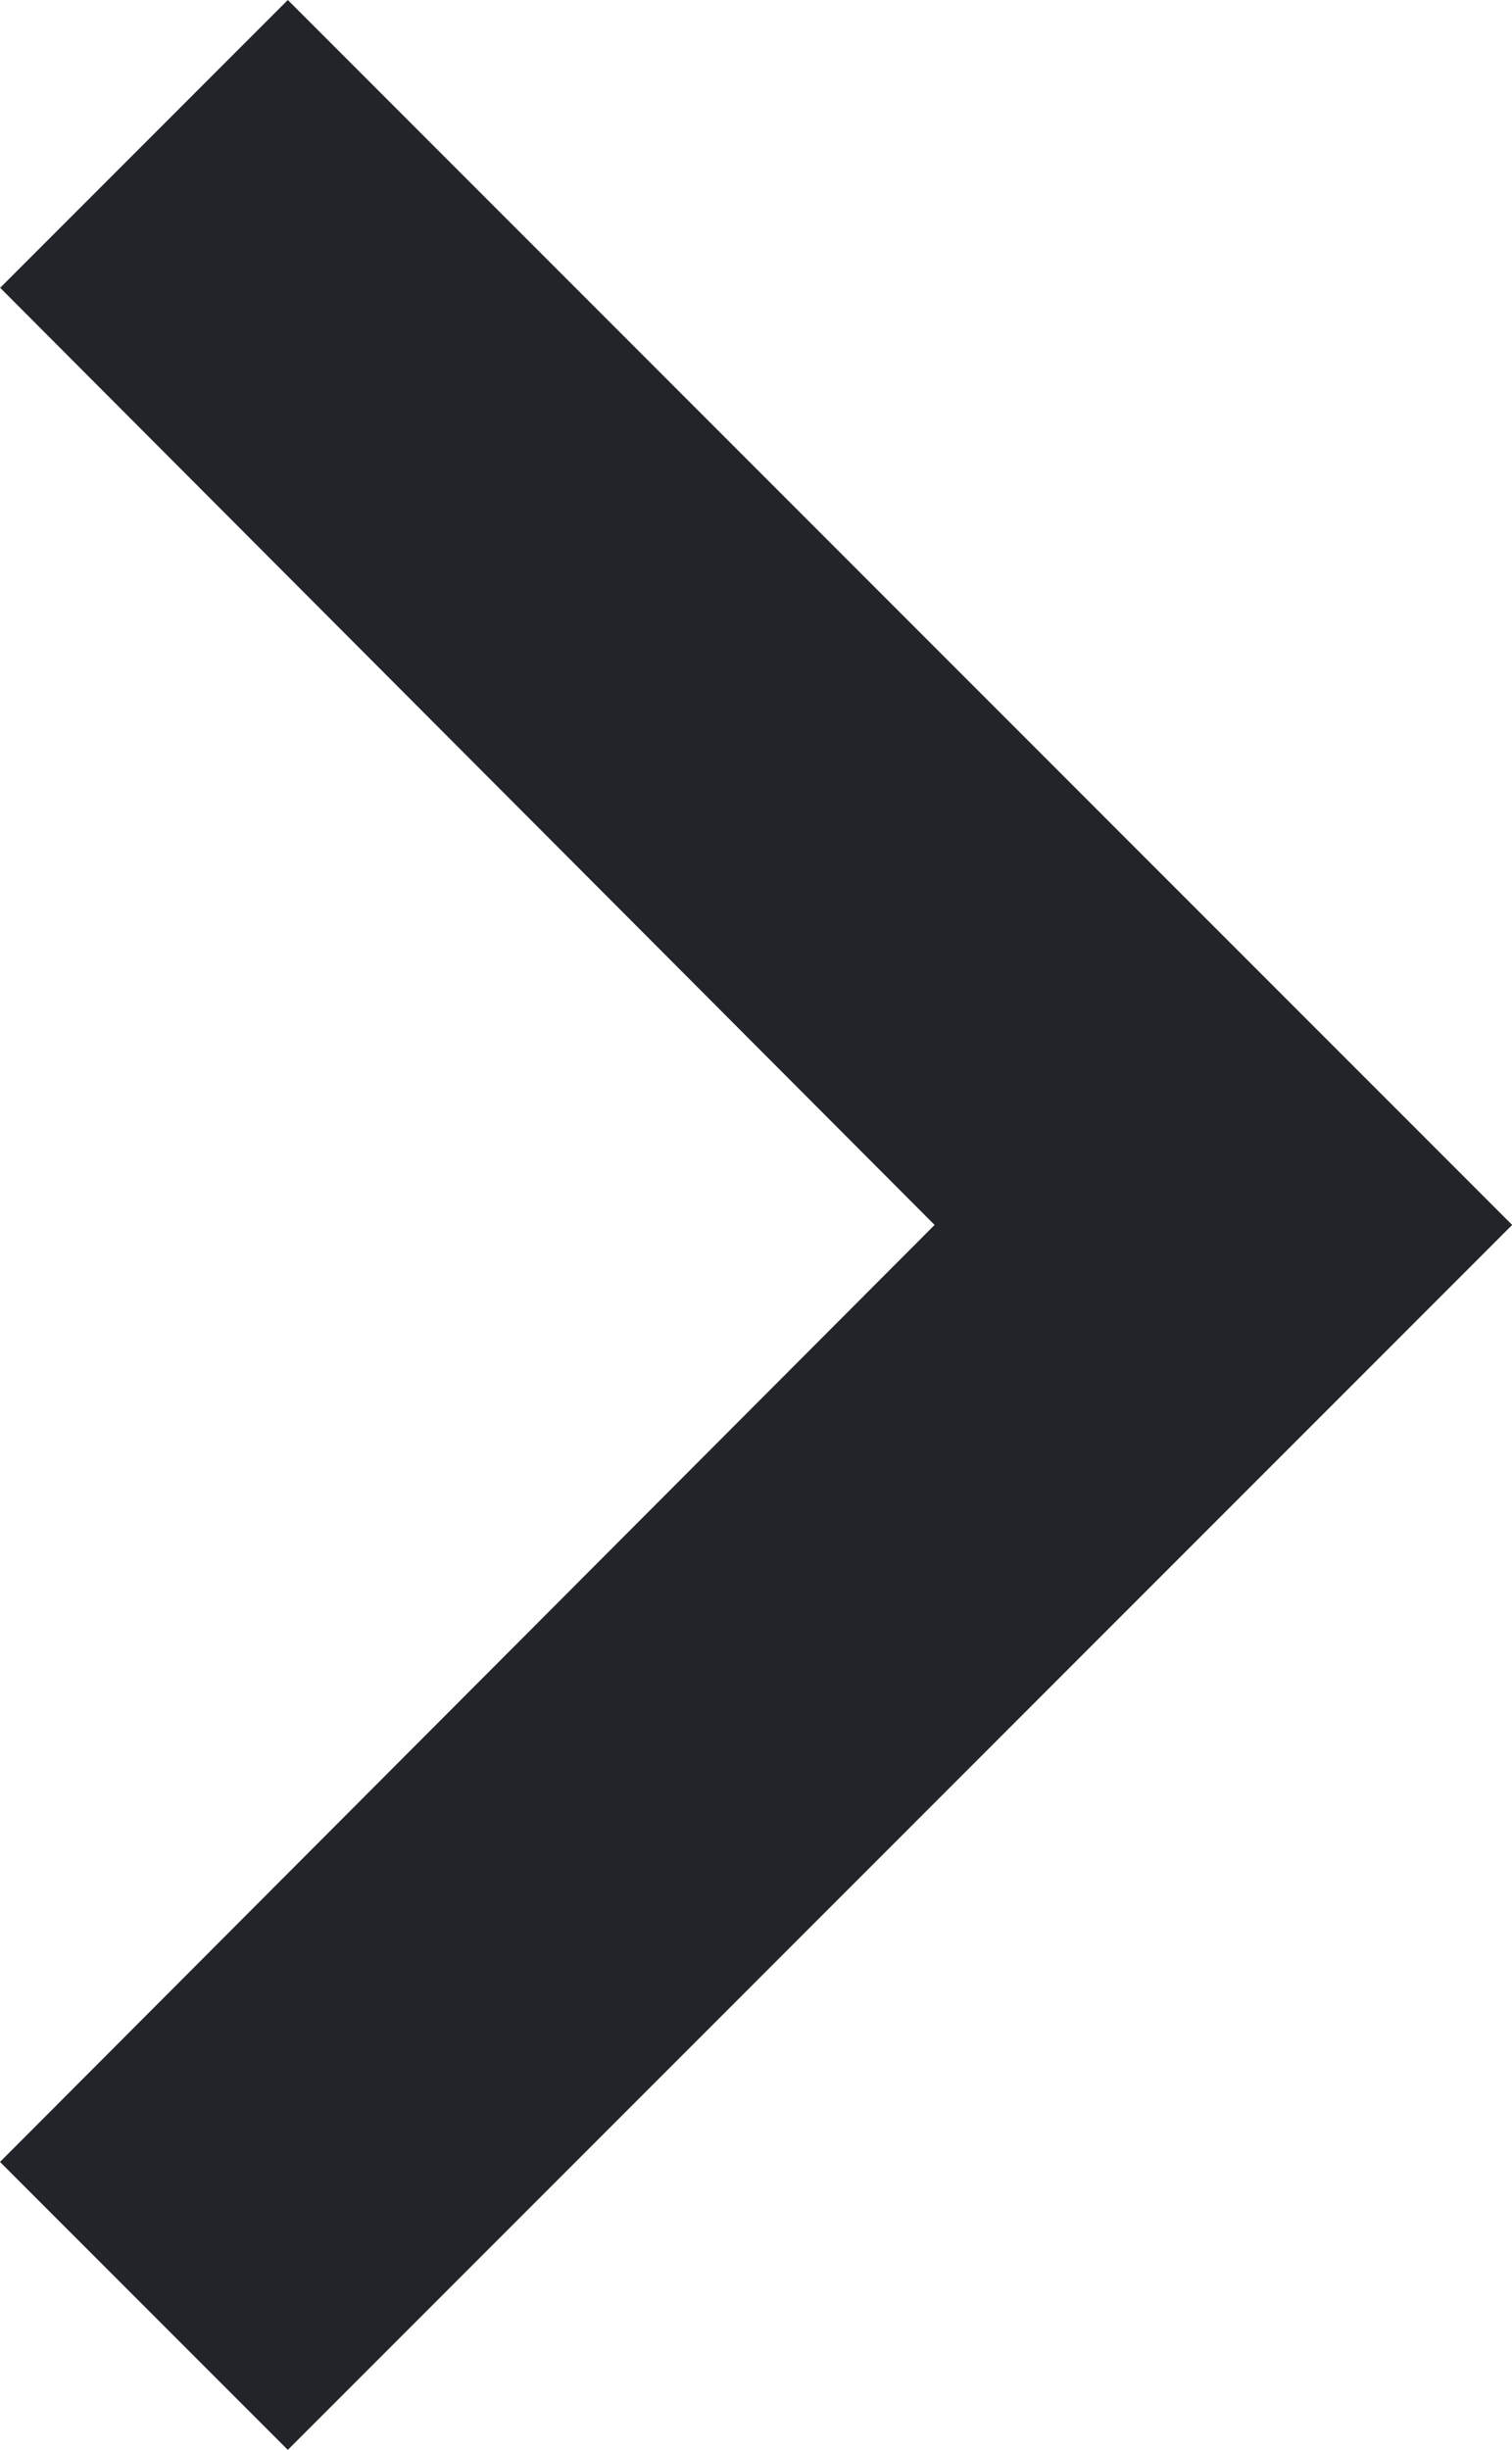 <svg xmlns="http://www.w3.org/2000/svg" width="9.262" height="15" viewBox="0 0 9.262 15">
  <defs>
    <style>
      .cls-1 {
        fill: #212529;
      }
    </style>
  </defs>
  <path id="next_page_arrow" class="cls-1" d="M14.648,9l-1.762,1.762L18.61,16.5l-5.725,5.737L14.648,24l7.5-7.5Z" transform="translate(-12.885 -9)"/>
</svg>
